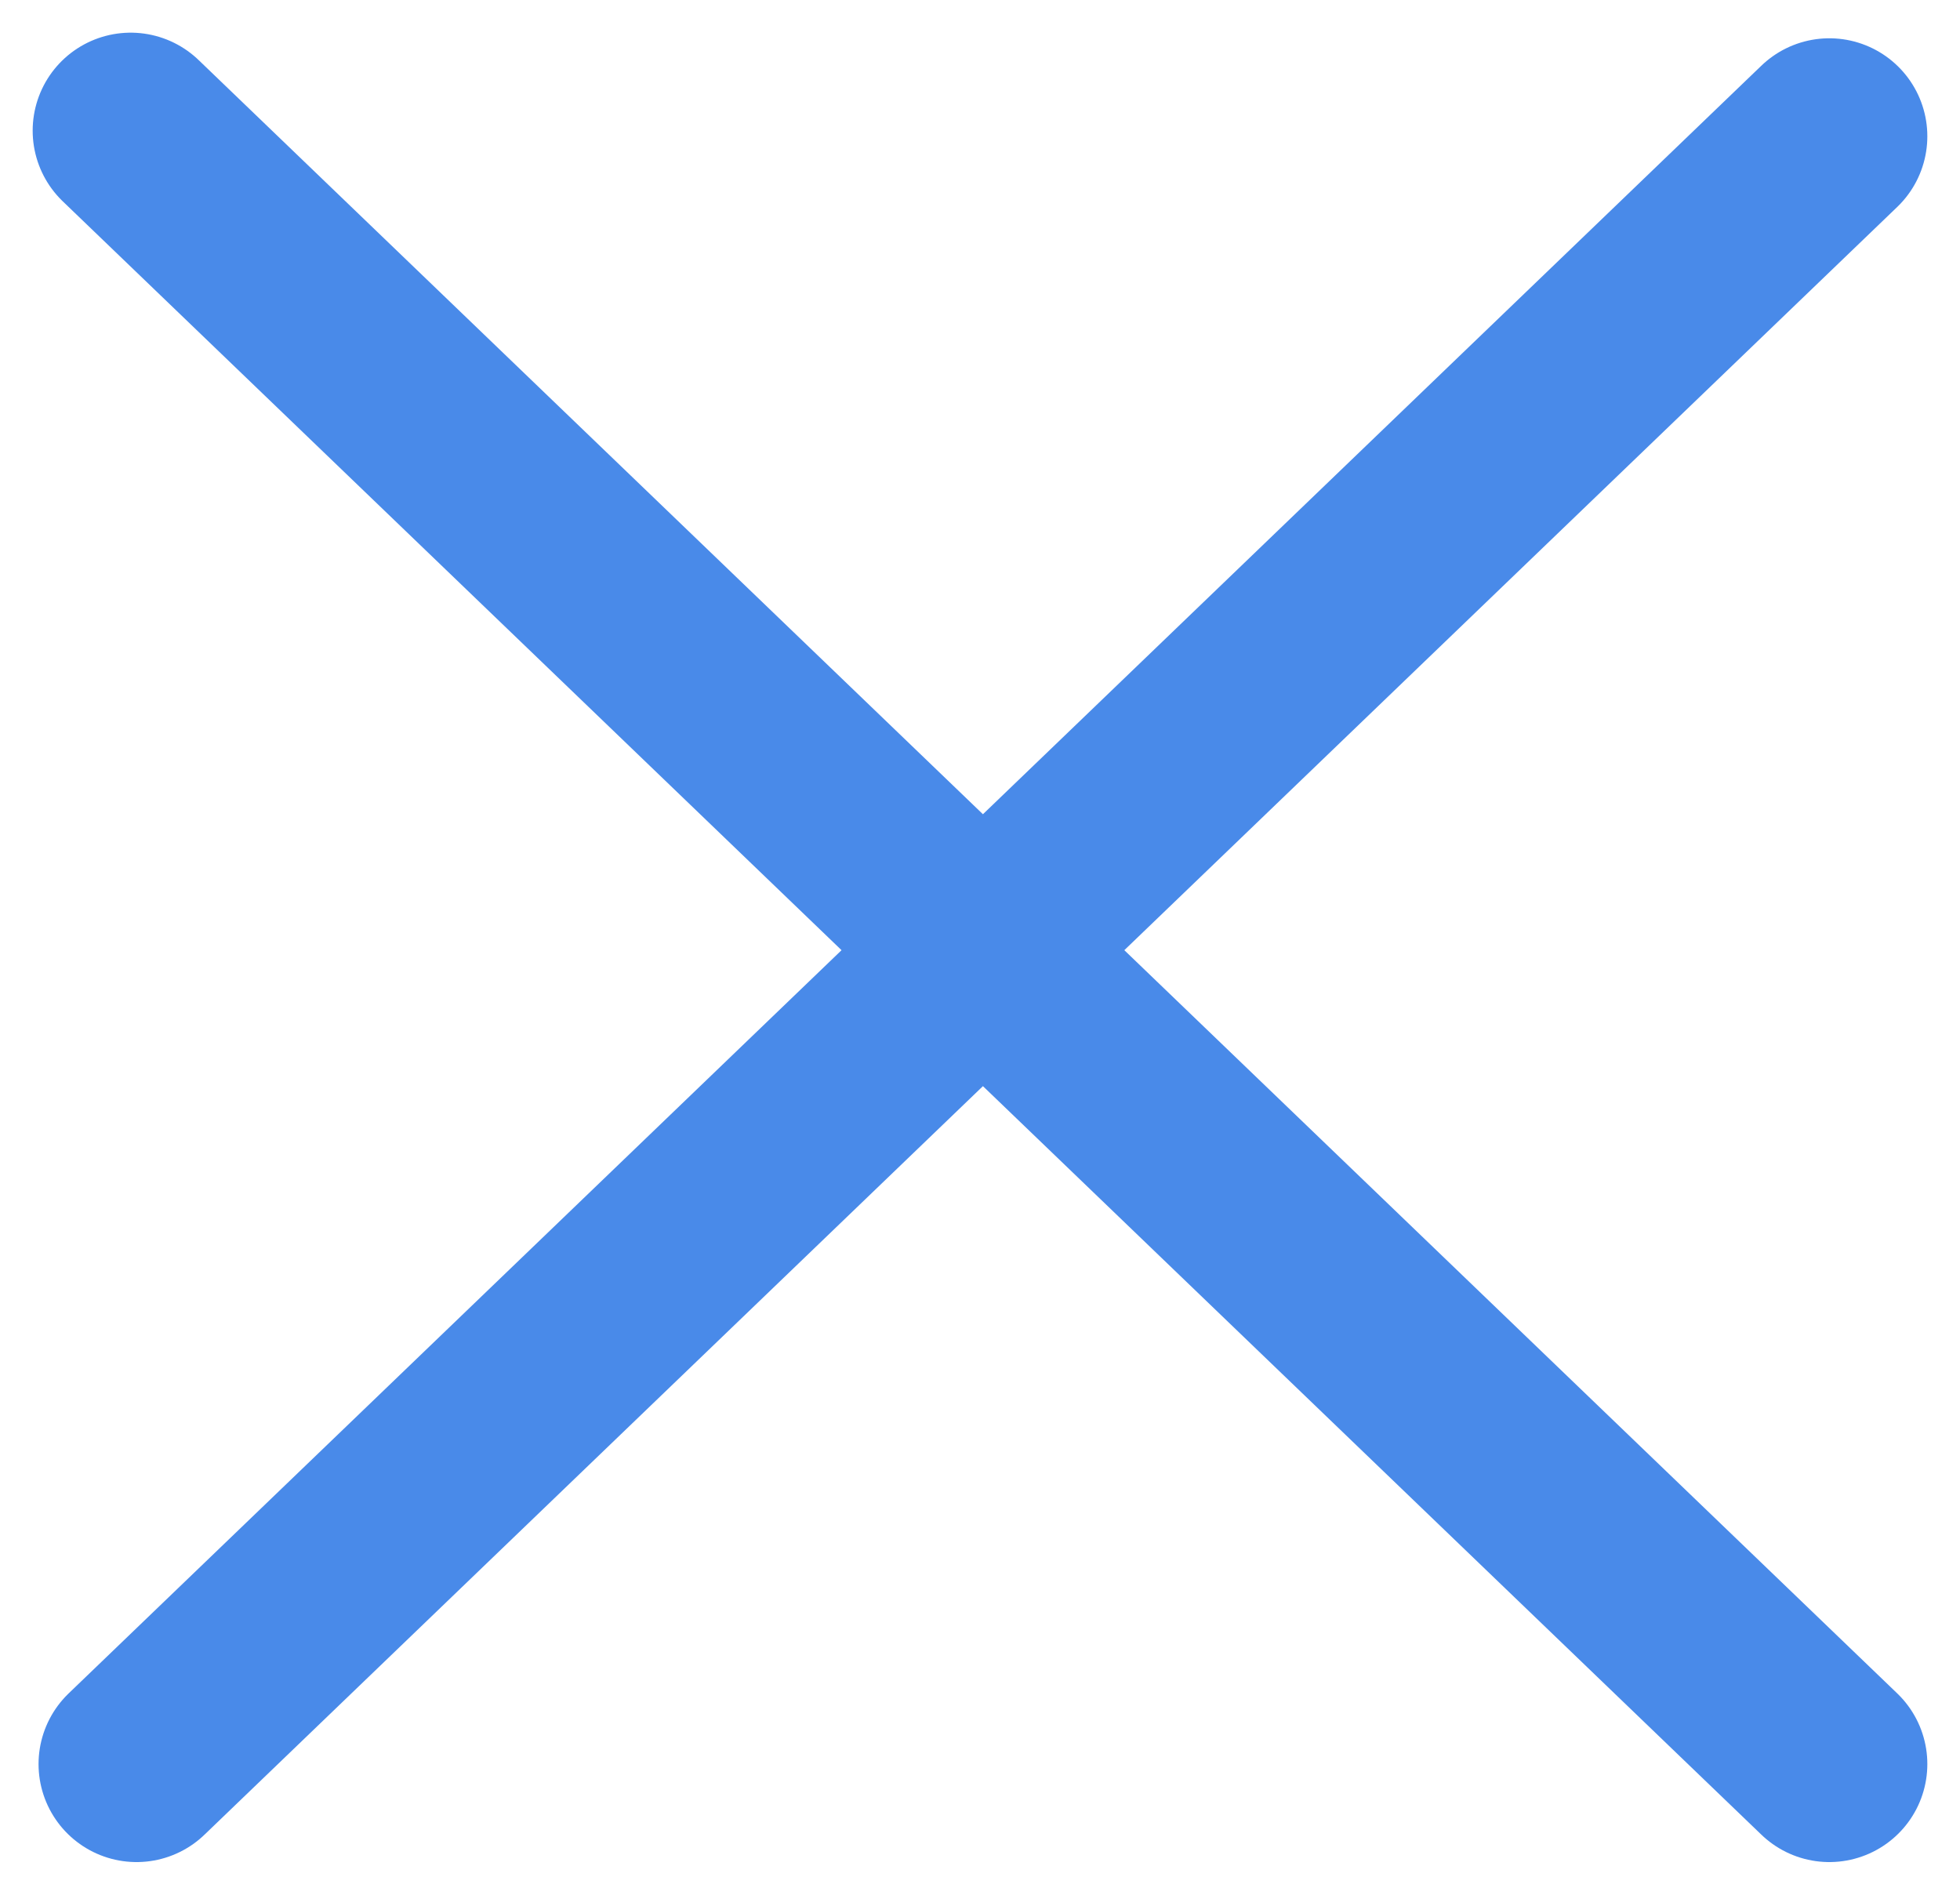<svg width="30" height="29" viewBox="0 0 30 29" fill="none" xmlns="http://www.w3.org/2000/svg">
<path d="M28 2.086L2.09 27M28 27L2 2" stroke="#498AE9" stroke-width="3" stroke-linecap="round"/>
</svg>
